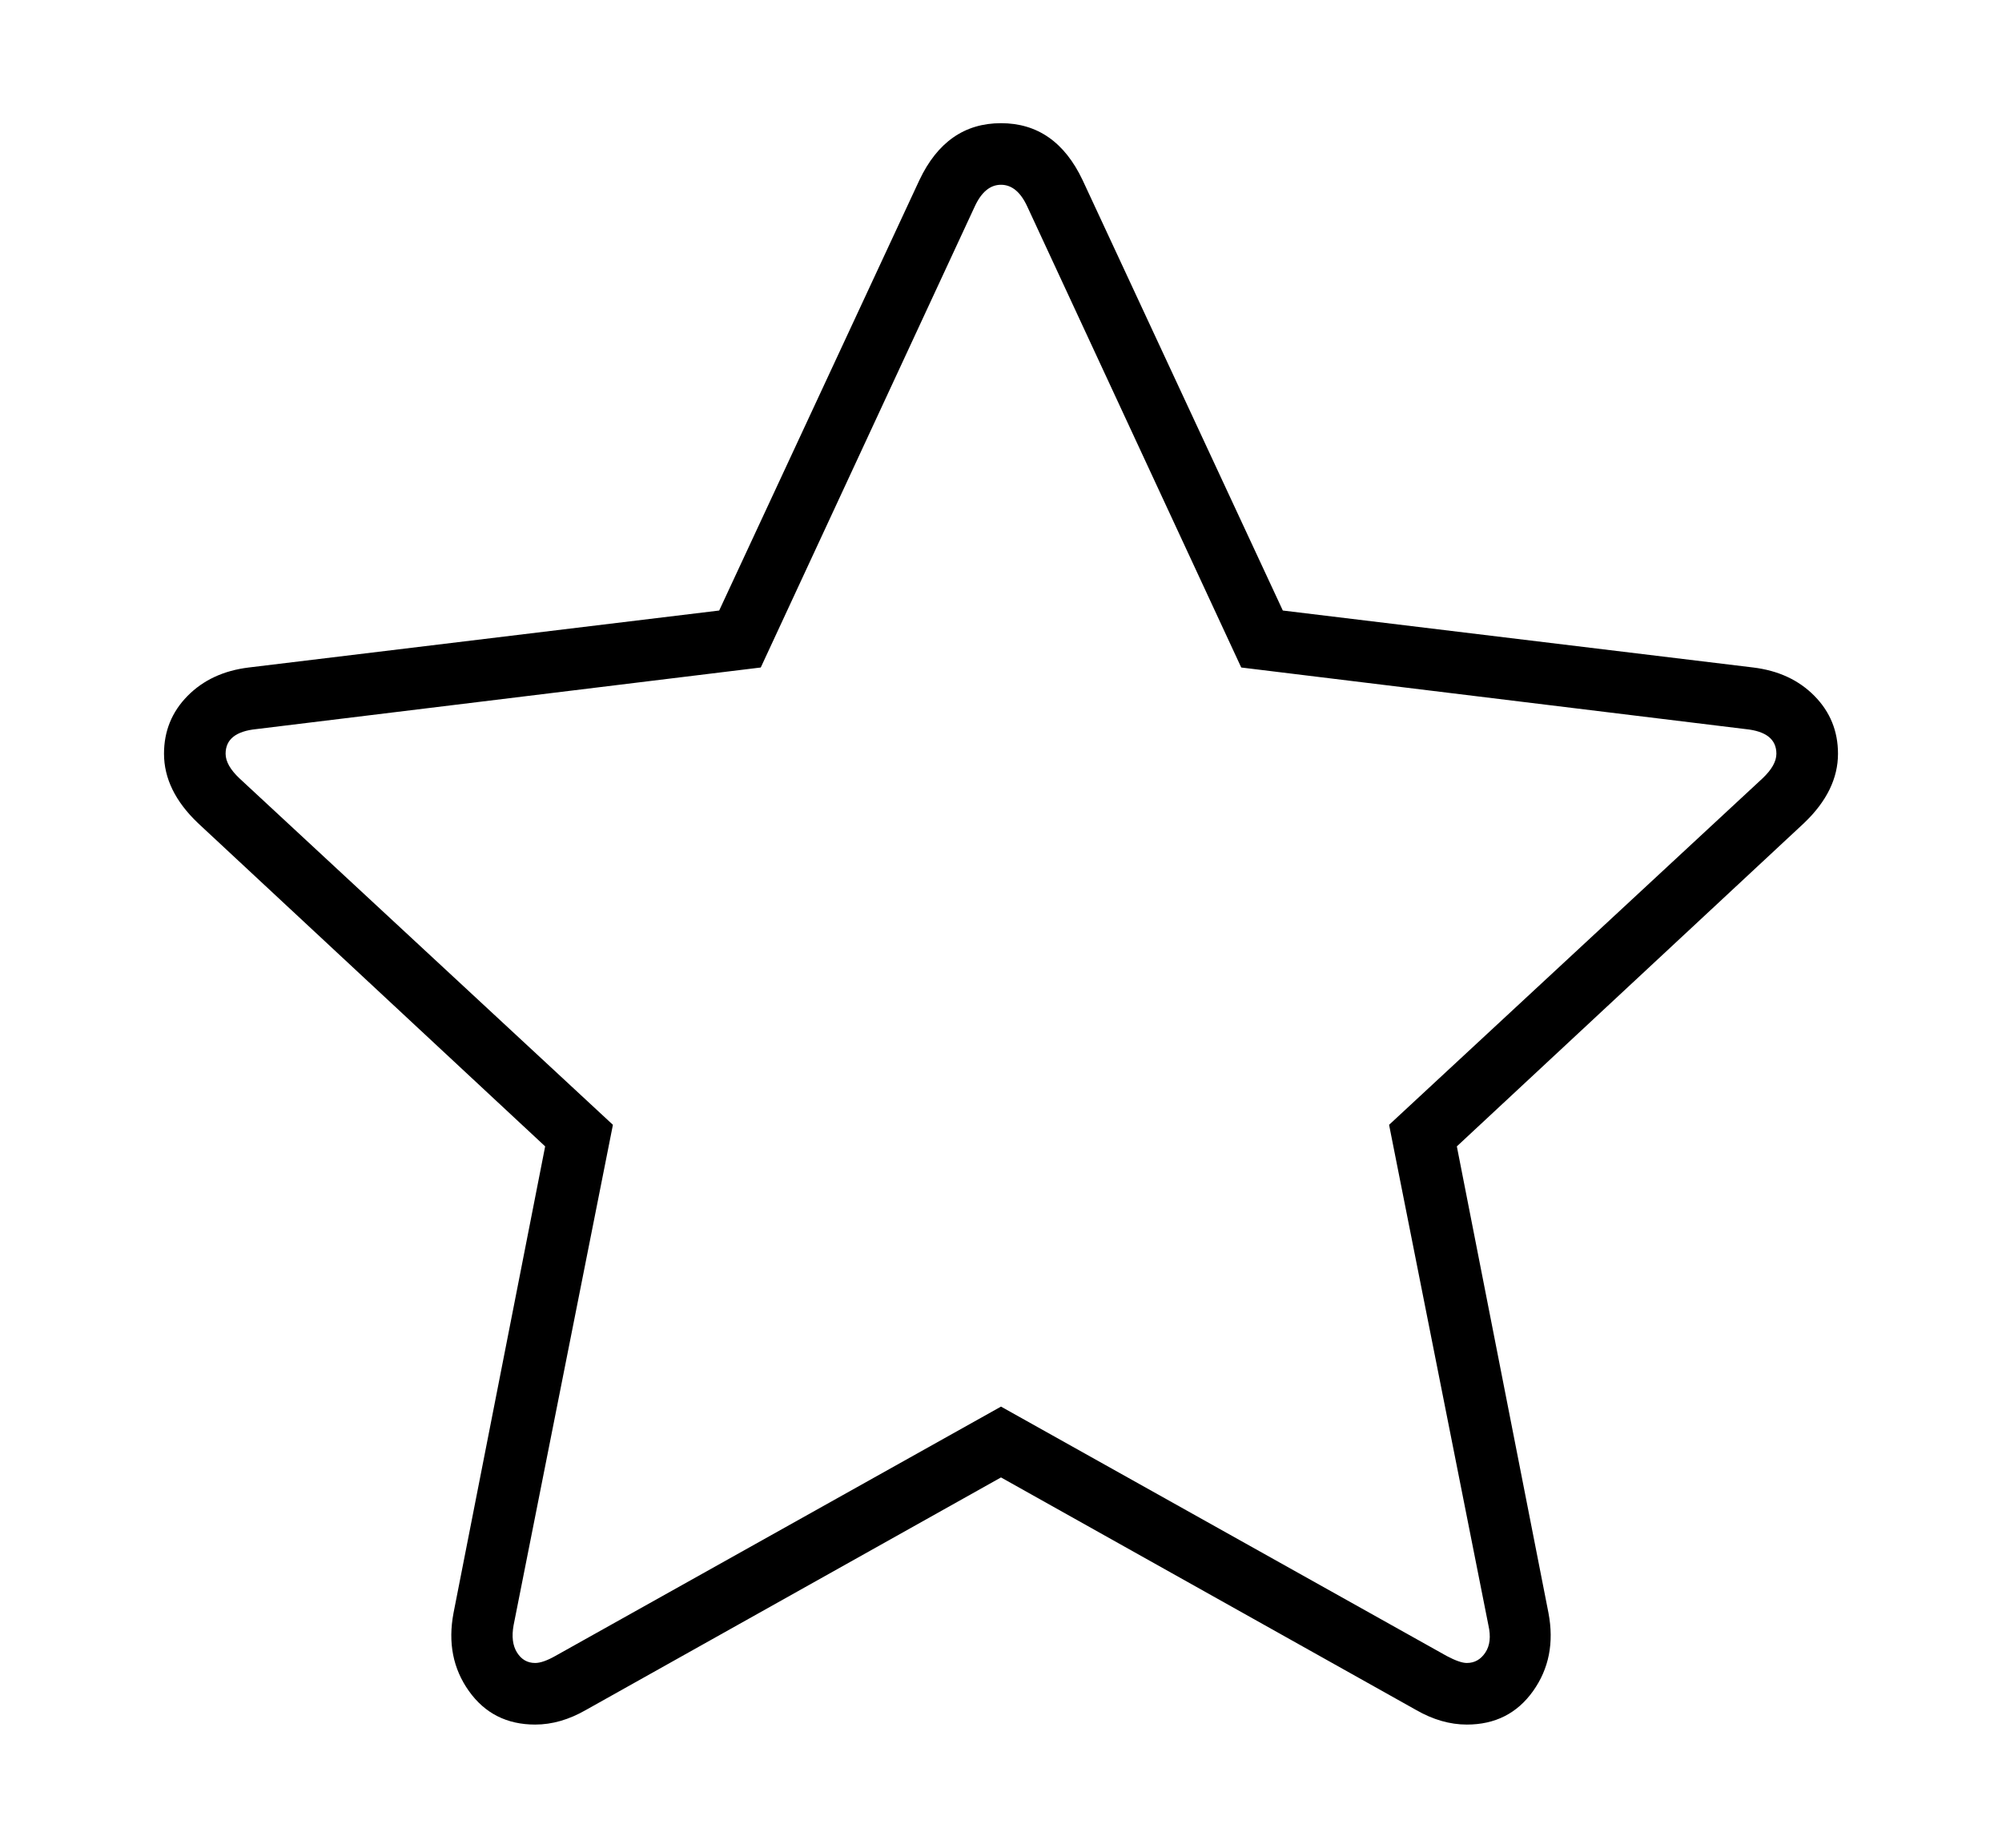 <svg xmlns="http://www.w3.org/2000/svg"
    viewBox="0 0 2600 2400">
  <!--
Copyright 2013, 2022 Google Inc. All Rights Reserved.
Noto is a trademark of Google Inc.
This Font Software is licensed under the SIL Open Font License, Version 1.1. This Font Software is distributed on an "AS IS" BASIS, WITHOUT WARRANTIES OR CONDITIONS OF ANY KIND, either express or implied. See the SIL Open Font License for the specific language, permissions and limitations governing your use of this Font Software.
http://scripts.sil.org/OFL
  -->
<path d="M695 2240L695 2240Q640 2240 609 2196.5 578 2153 589 2095L589 2095 708 1489 257 1069Q213 1027 213 979L213 979Q213 935 243.5 904 274 873 323 867L323 867 934 793 1194 234Q1229 160 1300 160L1300 160Q1371 160 1406 234L1406 234 1666 793 2277 867Q2326 873 2356.5 904 2387 935 2387 979L2387 979Q2387 1027 2343 1069L2343 1069 1892 1489 2011 2095Q2022 2153 1991 2196.5 1960 2240 1905 2240L1905 2240Q1872 2240 1839 2221L1839 2221 1300 1919 761 2221Q728 2240 695 2240ZM695 2160L695 2160Q705 2160 721 2151L721 2151 1300 1827 1879 2151Q1896 2160 1905 2160L1905 2160Q1920 2160 1929 2146.5 1938 2133 1933 2111L1933 2111 1804 1461 2289 1011Q2307 994 2307 979L2307 979Q2307 951 2267 947L2267 947 1612 867 1334 268Q1321 240 1300 240L1300 240Q1279 240 1266 268L1266 268 988 867 333 947Q293 951 293 979L293 979Q293 994 311 1011L311 1011 796 1461 667 2111Q663 2133 671.5 2146.5 680 2160 695 2160Z"/>
</svg>